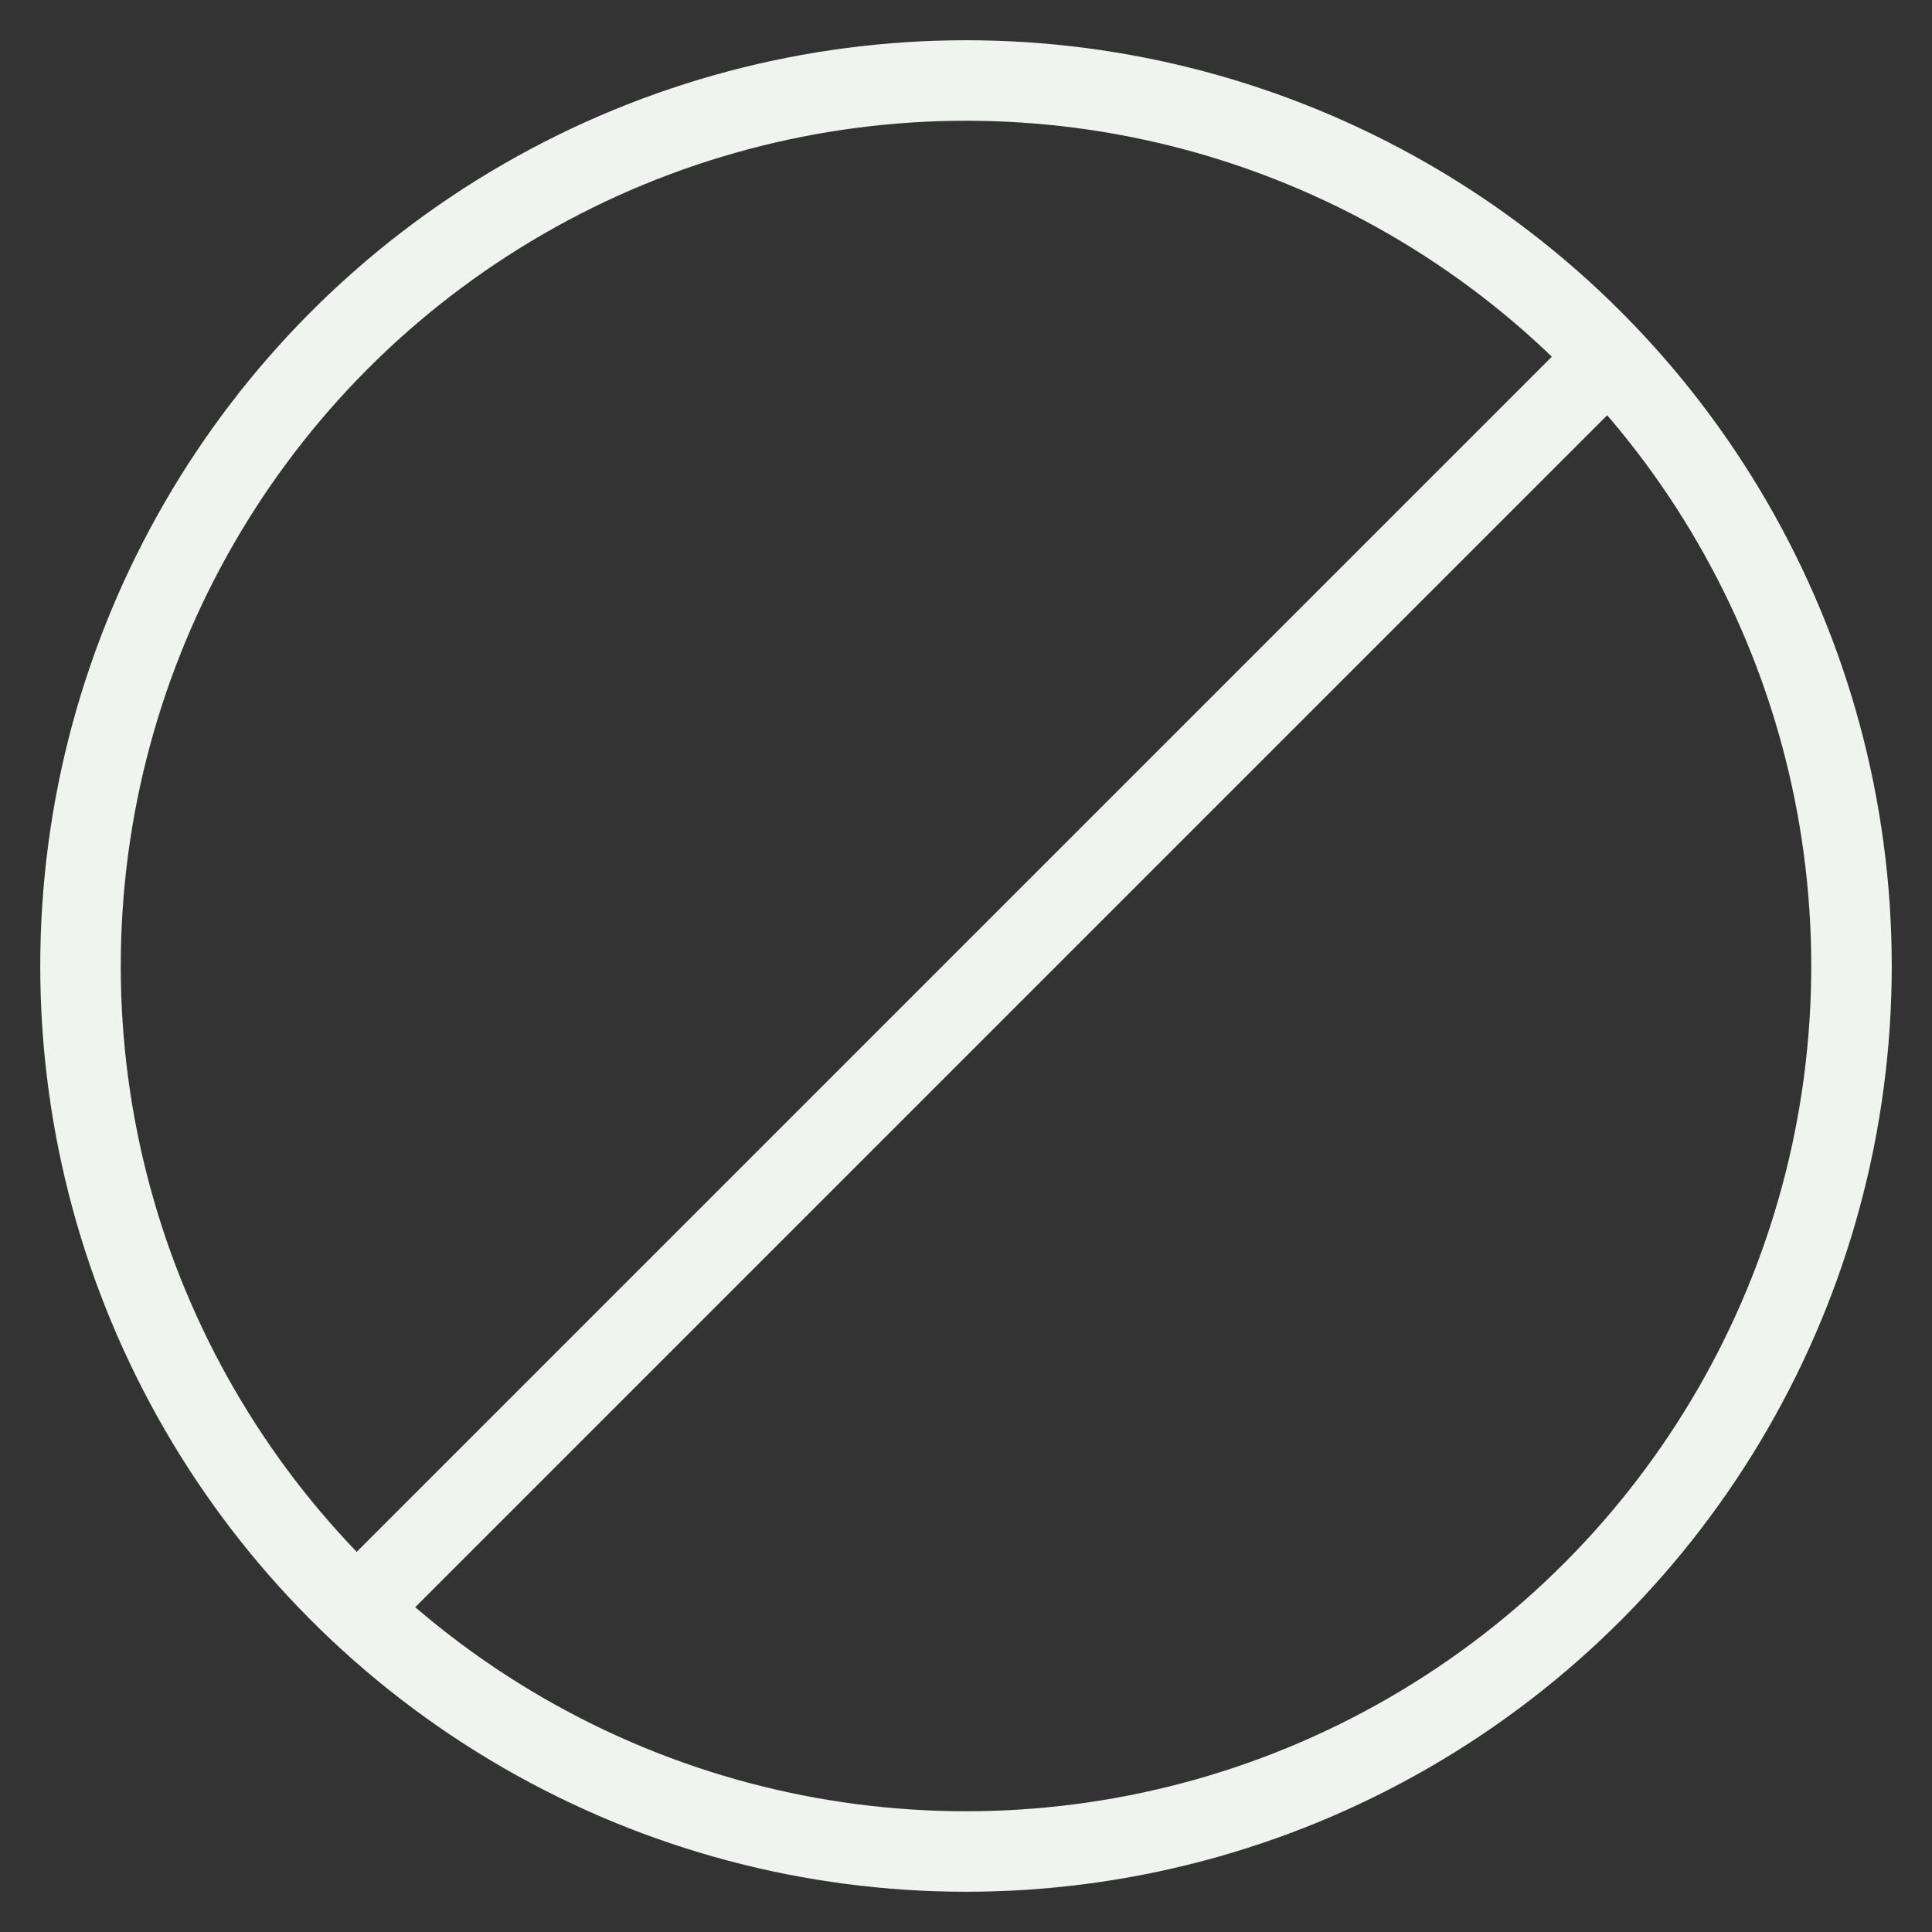 <svg width="24" height="24" viewBox="0 0 24 24" fill="none" xmlns="http://www.w3.org/2000/svg">
<rect x="0" y="0" width="24" height="24" fill="#333333" stroke="none"/>
<circle cx="12" cy="12" r="11" stroke="#F0F4EF" stroke-width="1"/>
<path d="M19.768 4.648L4.768 19.648" stroke="#F0F4EF" stroke-width="1" stroke-linecap="round" stroke-linejoin="round"/>
</svg>
